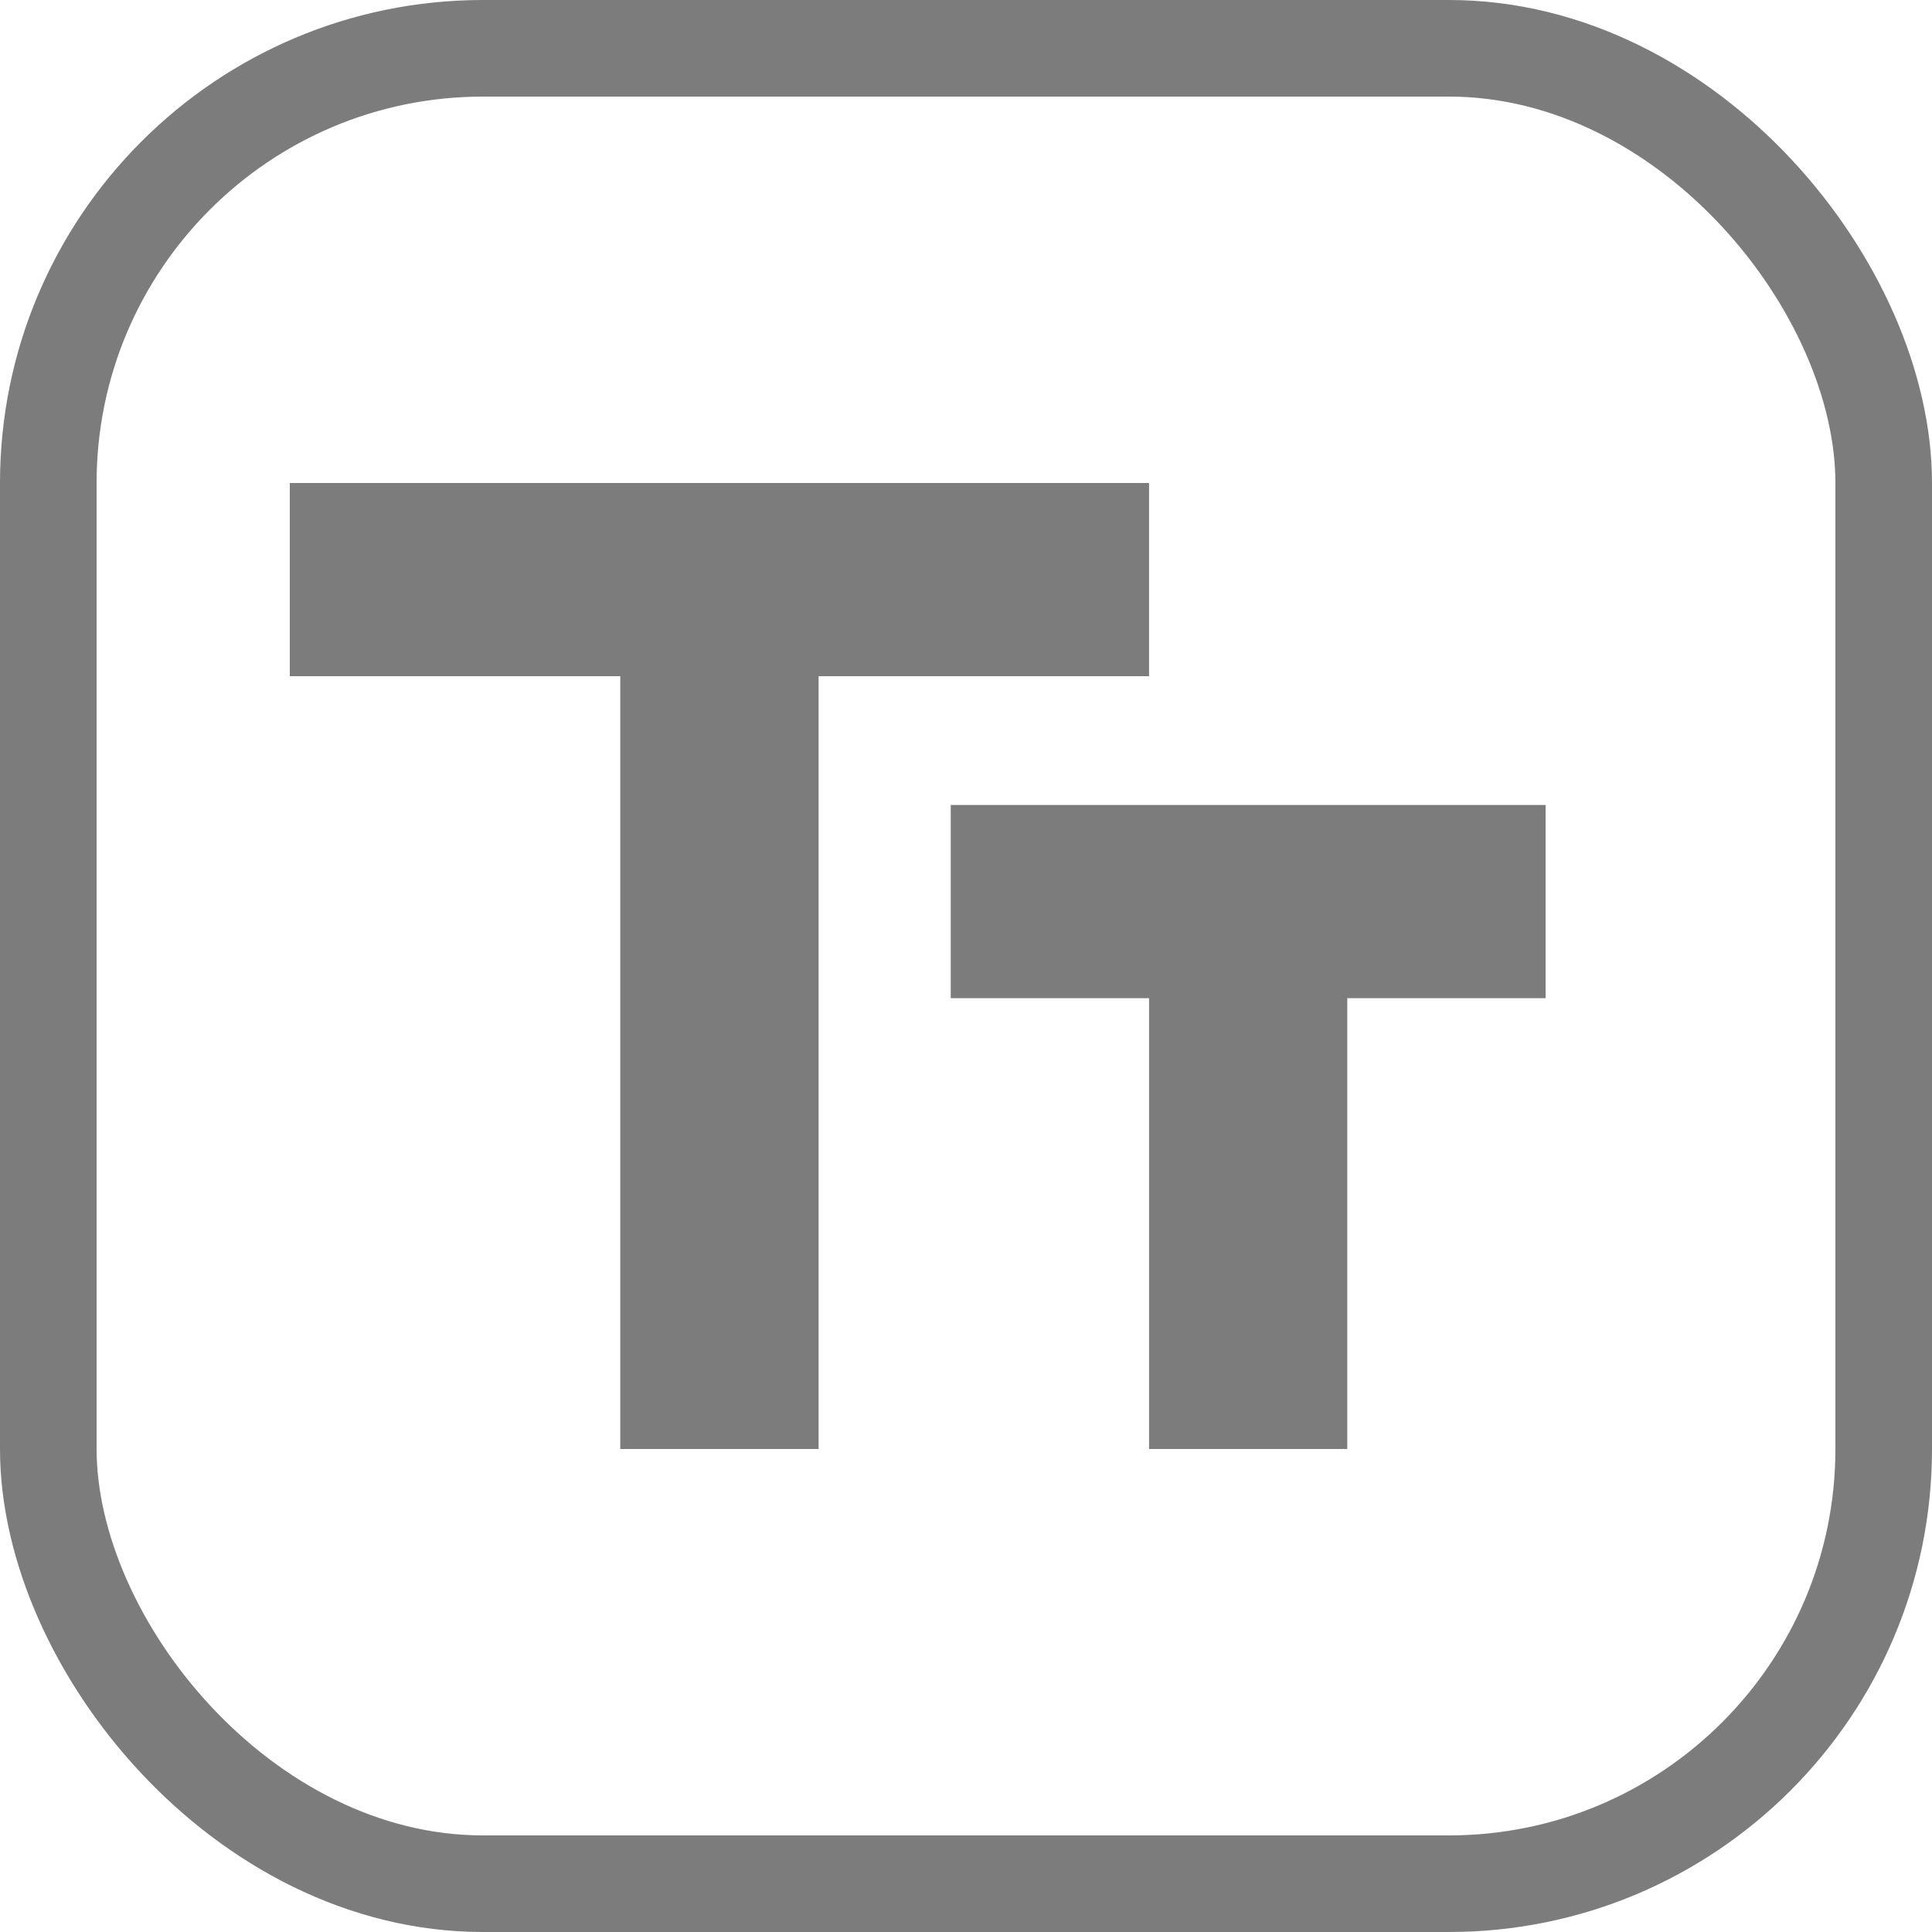 <svg width="20" height="20" viewBox="0 0 20 20" fill="none" xmlns="http://www.w3.org/2000/svg">
<path d="M3 5V7H6.421V15H8.474V7H11.895V5H3ZM16 8.333H9.842V10.333H11.895V15H13.947V10.333H16V8.333Z" fill="#7C7C7C"/>
<rect x="0.5" y="0.5" width="19" height="19" rx="4.5" stroke="#7C7C7C"/>
</svg>
